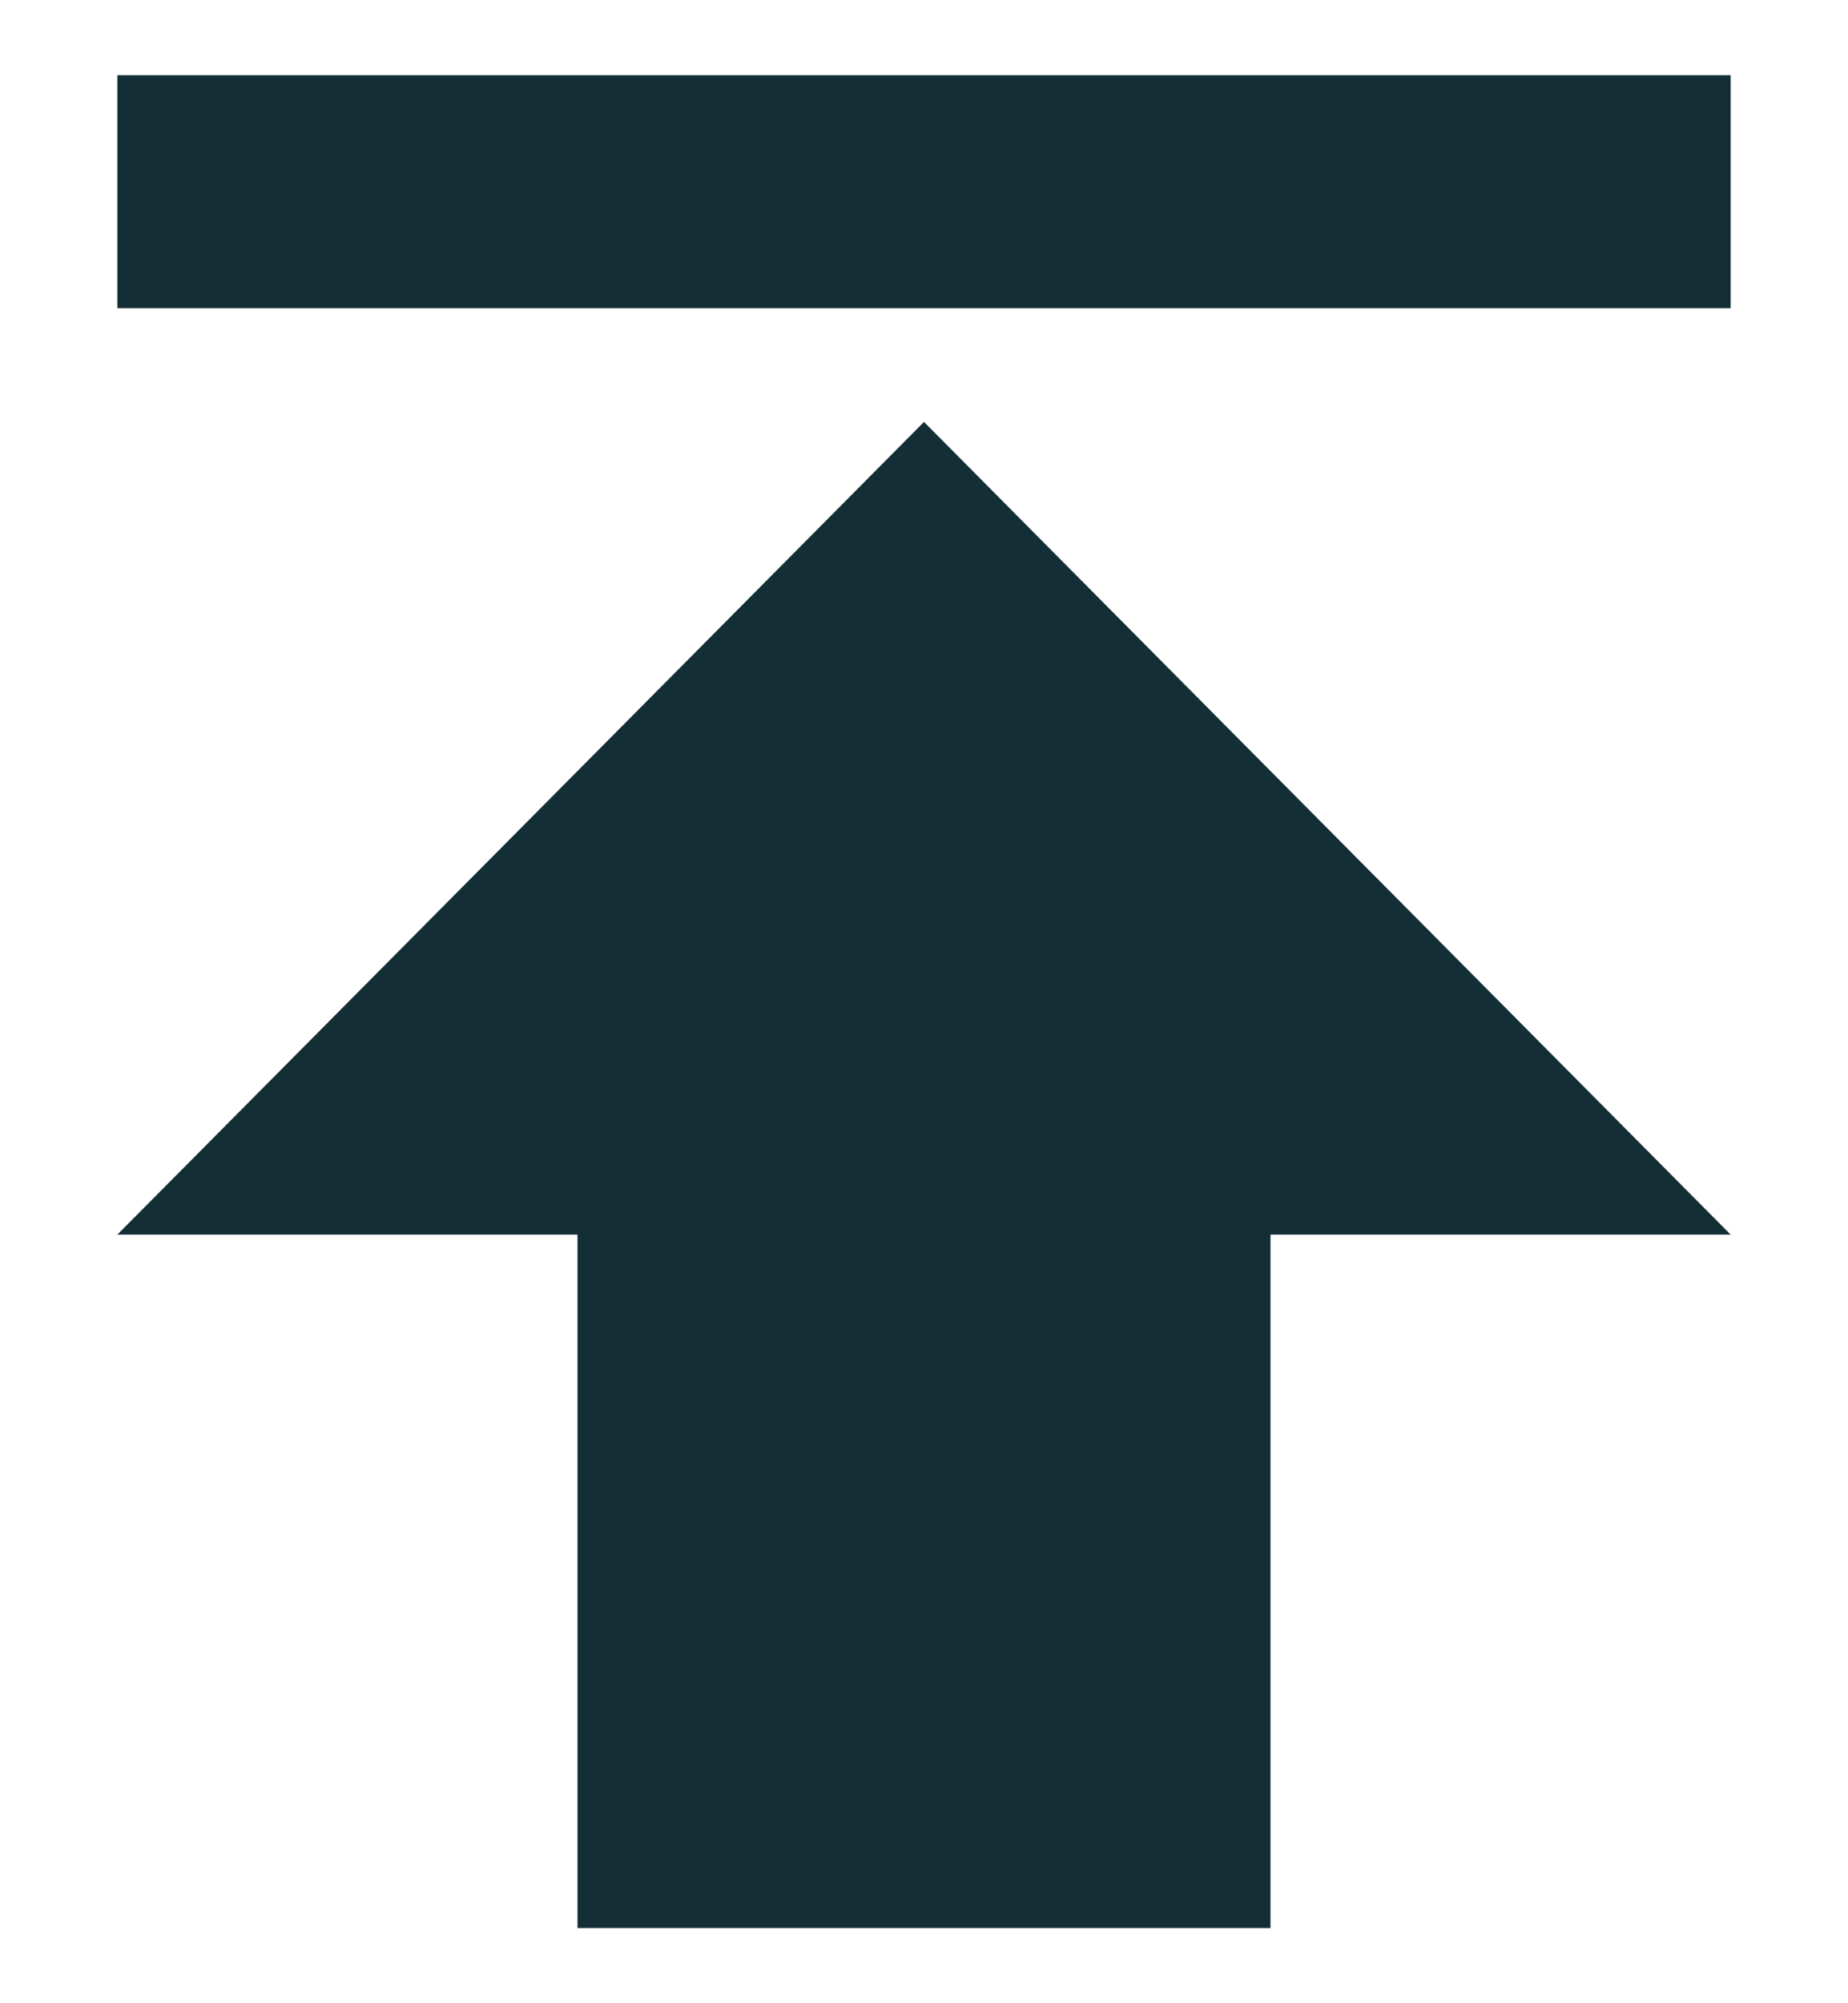 <svg width="12" height="13" viewBox="0 0 12 13" fill="none" xmlns="http://www.w3.org/2000/svg">
<path d="M0.762 8.012L6 2.738L11.238 8.012H8.25V12.512H3.75V8.012H0.762ZM0.762 0.488H11.238V2H0.762V0.488Z" fill="#132E35"/>
</svg>

